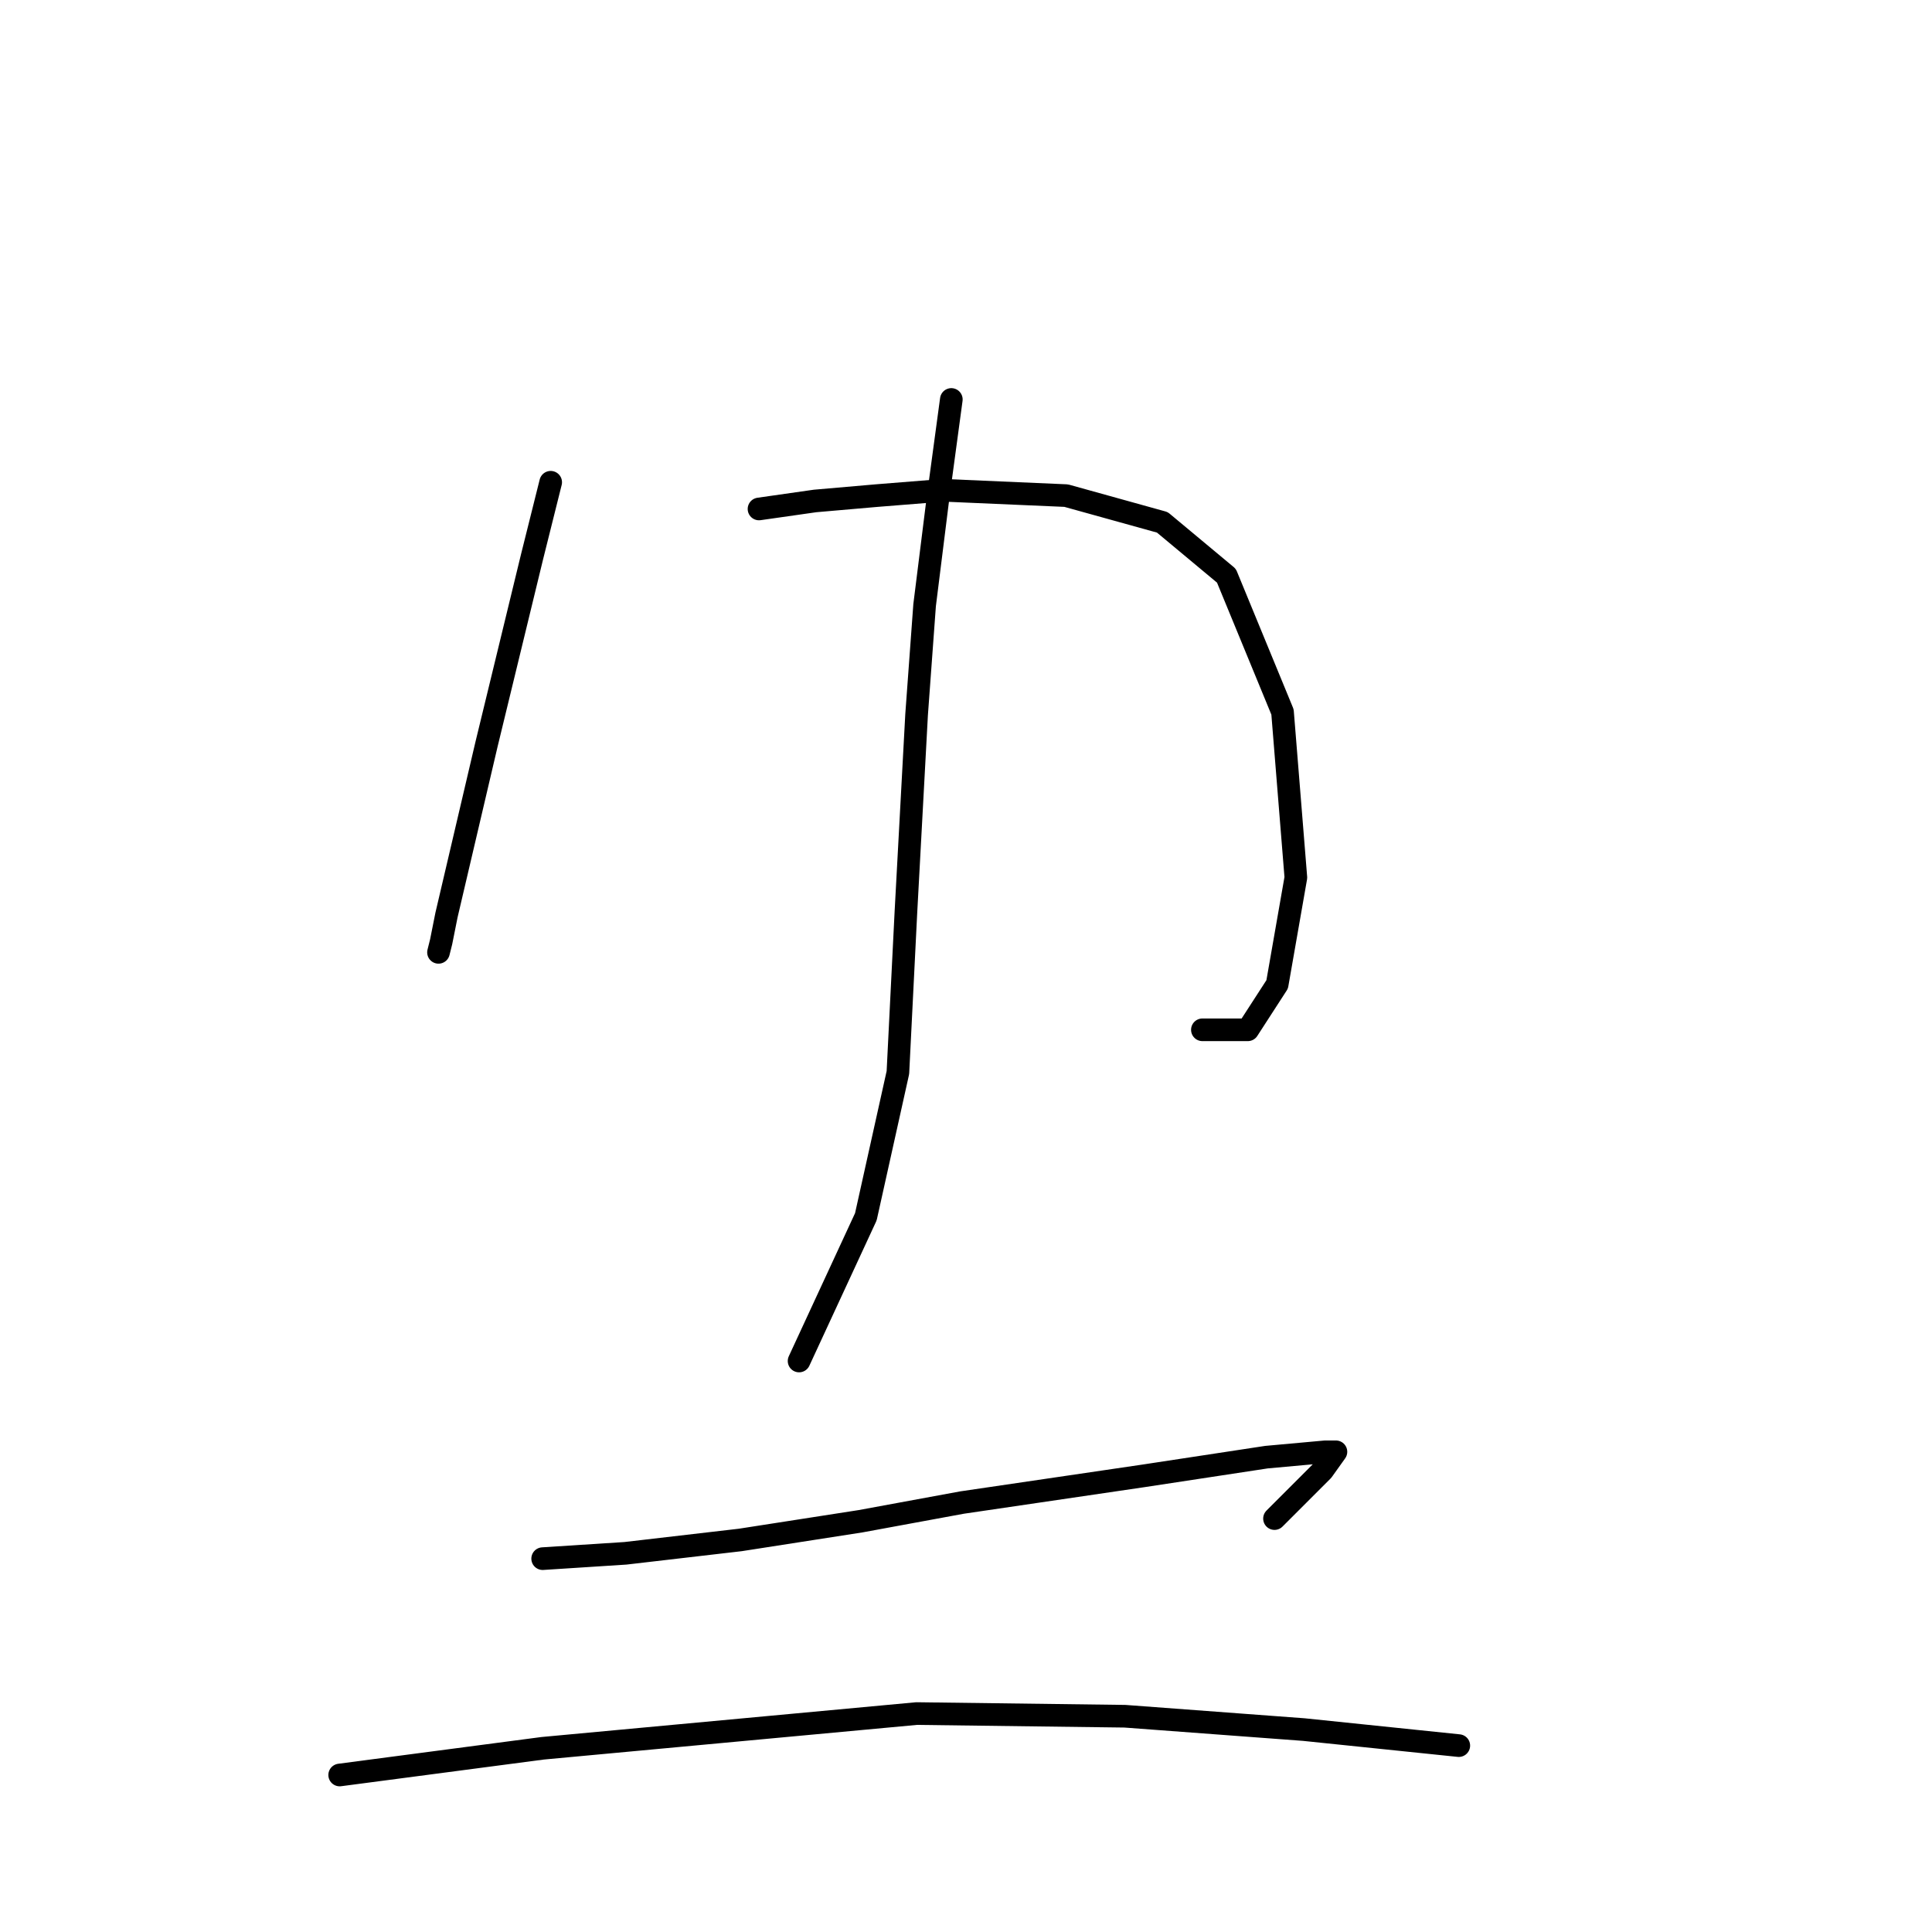<?xml version="1.0" standalone="no"?>
    <svg width="256" height="256" xmlns="http://www.w3.org/2000/svg" version="1.1">
    <polyline stroke="black" stroke-width="3" stroke-linecap="round" fill="transparent" stroke-linejoin="round" points="72.968 63.902 70.491 73.812 64.474 98.586 59.165 121.236 58.458 124.775 58.104 126.191 58.104 126.191 " />
        <polyline stroke="black" stroke-width="3" stroke-linecap="round" fill="transparent" stroke-linejoin="round" points="100.573 67.441 108.005 66.38 116.145 65.672 124.993 64.964 141.273 65.672 154.014 69.211 162.508 76.289 169.94 94.339 171.709 116.281 169.232 130.438 165.339 136.454 159.323 136.454 159.323 136.454 " />
        <polyline stroke="black" stroke-width="3" stroke-linecap="round" fill="transparent" stroke-linejoin="round" points="126.055 52.931 124.285 66.026 122.516 80.182 121.454 94.693 120.038 120.882 118.977 142.117 114.73 161.228 105.882 180.339 105.882 180.339 " />
        <polyline stroke="black" stroke-width="3" stroke-linecap="round" fill="transparent" stroke-linejoin="round" points="71.906 206.529 82.878 205.821 98.096 204.051 114.022 201.574 127.47 199.097 151.536 195.557 167.817 193.08 175.603 192.372 177.018 192.372 175.249 194.85 168.878 201.22 168.878 201.22 " />
        <polyline stroke="black" stroke-width="3" stroke-linecap="round" fill="transparent" stroke-linejoin="round" points="45.009 235.196 71.906 231.657 121.454 227.056 149.059 227.41 172.771 229.179 193.298 231.303 193.298 231.303 " />
        </svg>